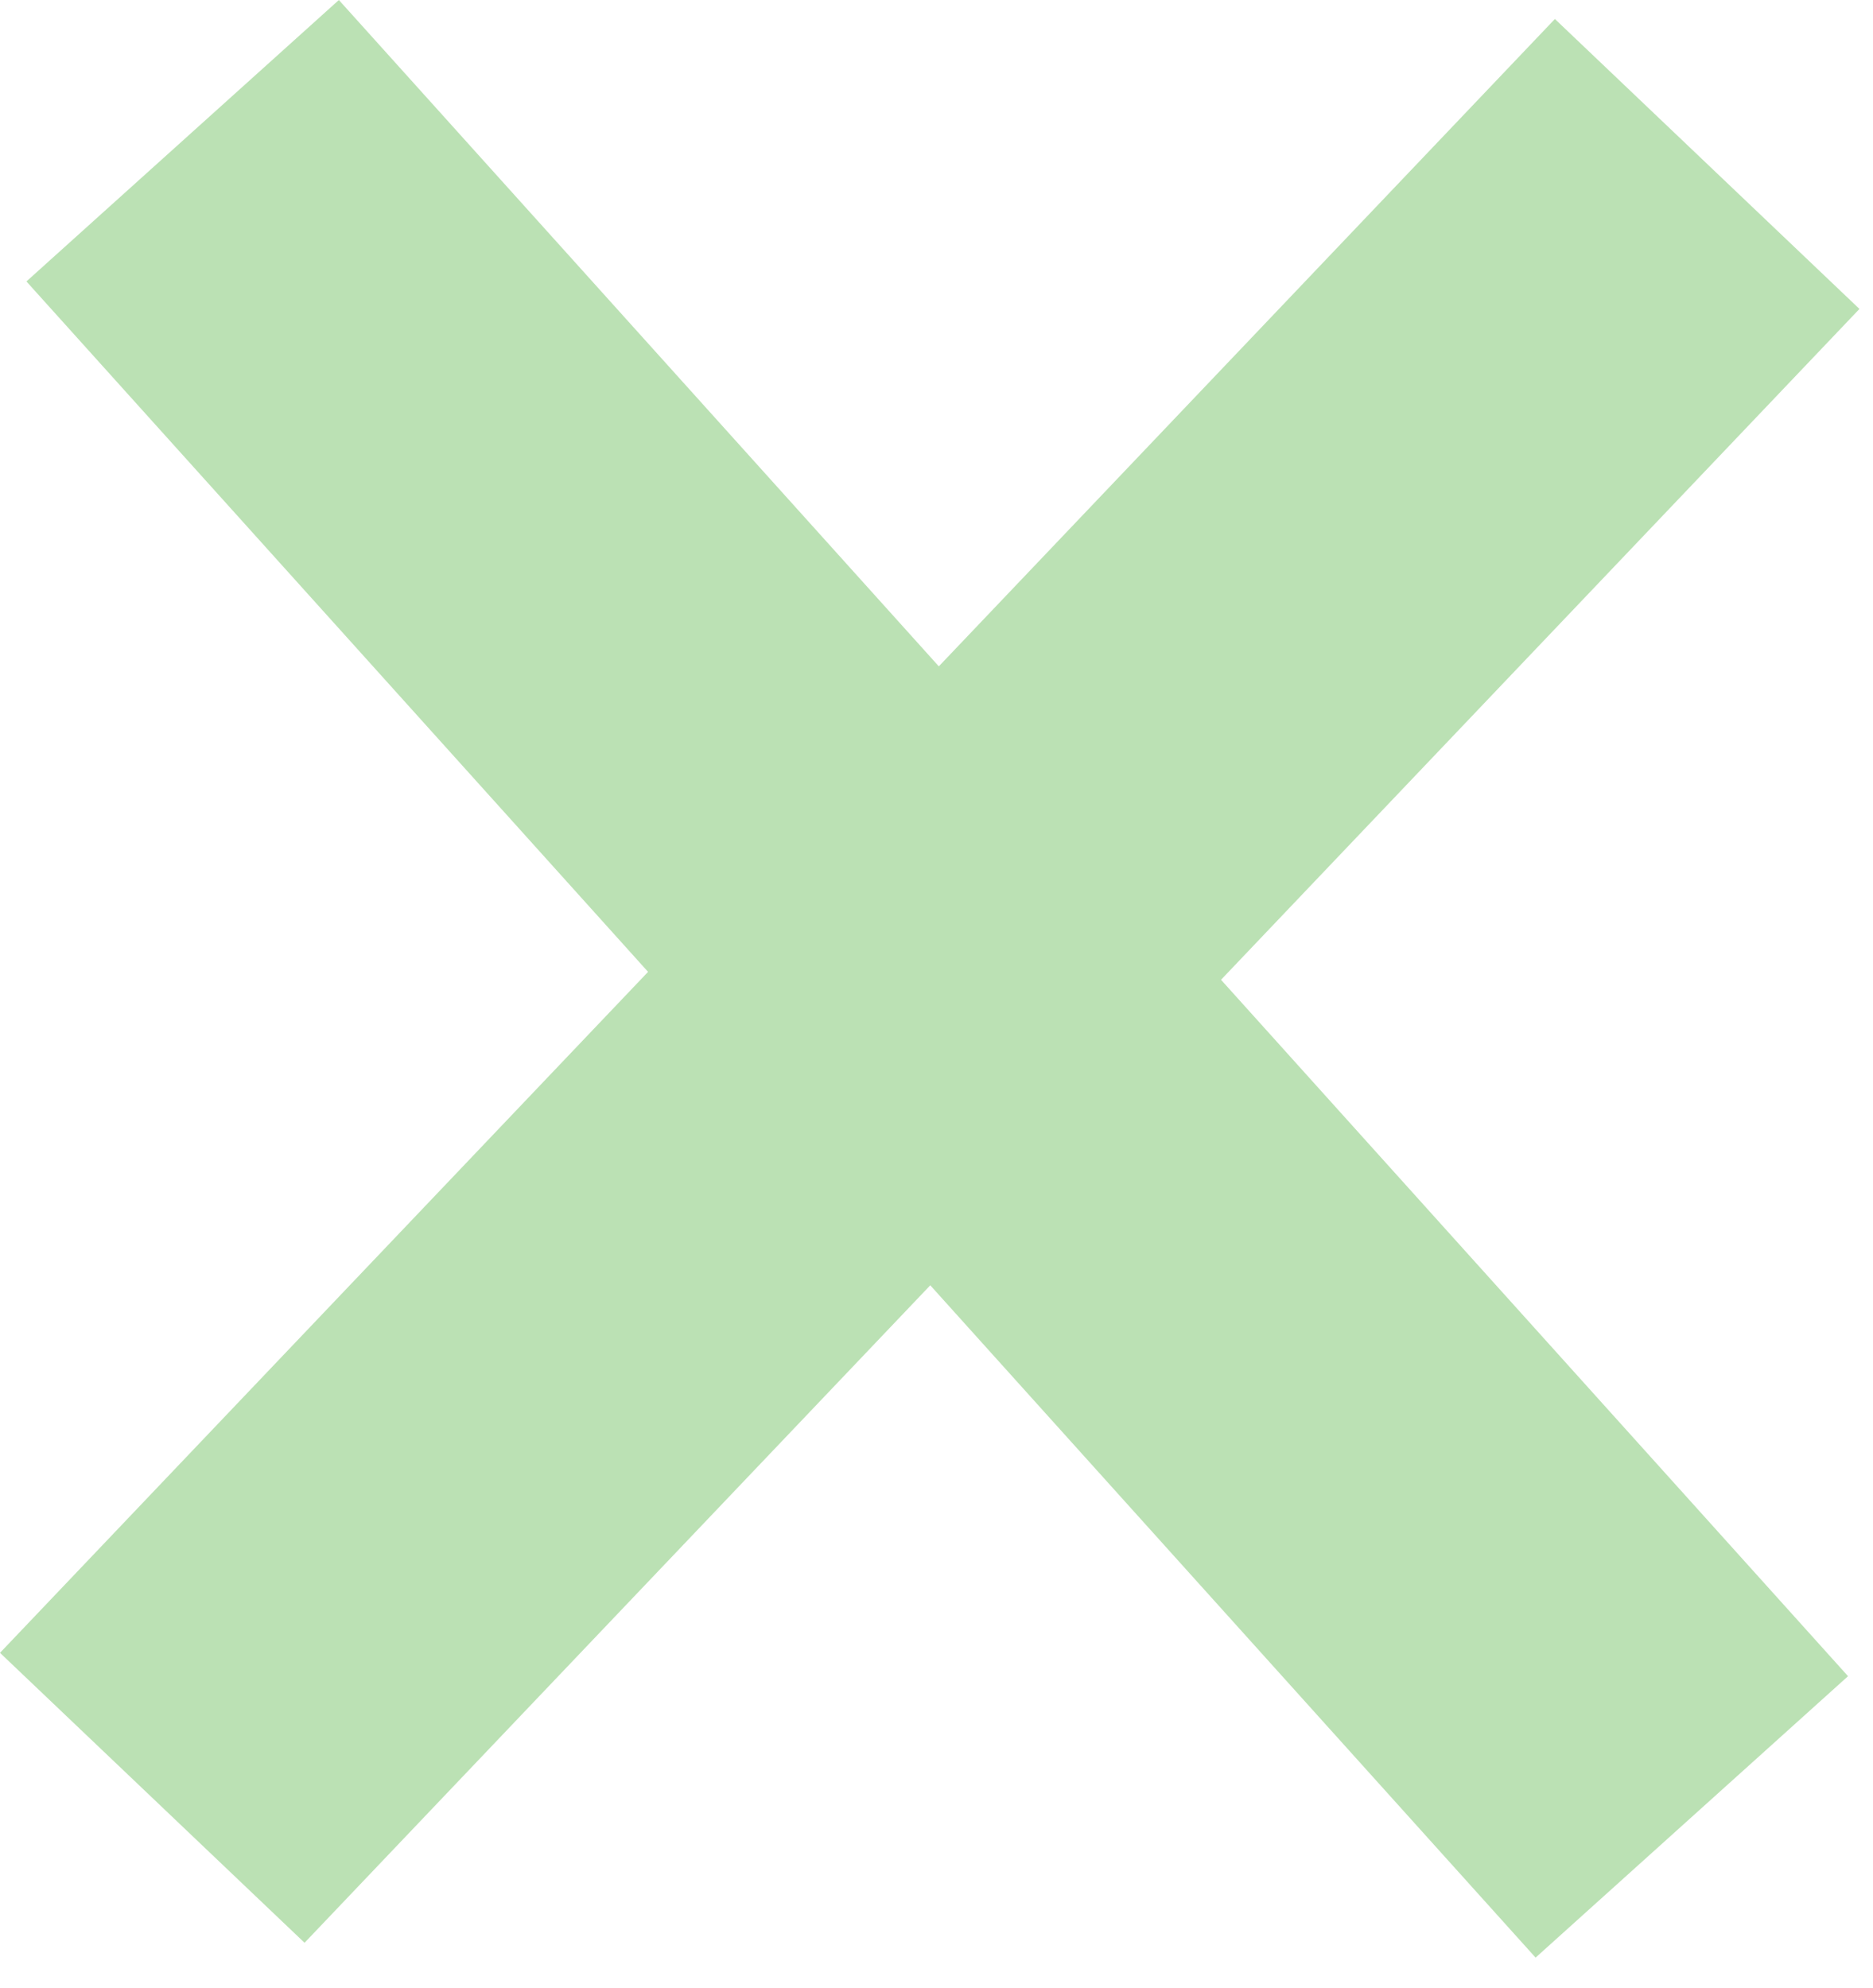 <svg width="49" height="52" viewBox="0 0 49 52" fill="none" xmlns="http://www.w3.org/2000/svg">
<rect x="40.173" y="51.204" width="59" height="11" transform="rotate(-132.004 40.173 51.204)" fill="#BBE1B4"/>
<rect y="43.232" width="59" height="11" transform="rotate(-46.413 0 43.232)" fill="#BBE1B4"/>
</svg>
